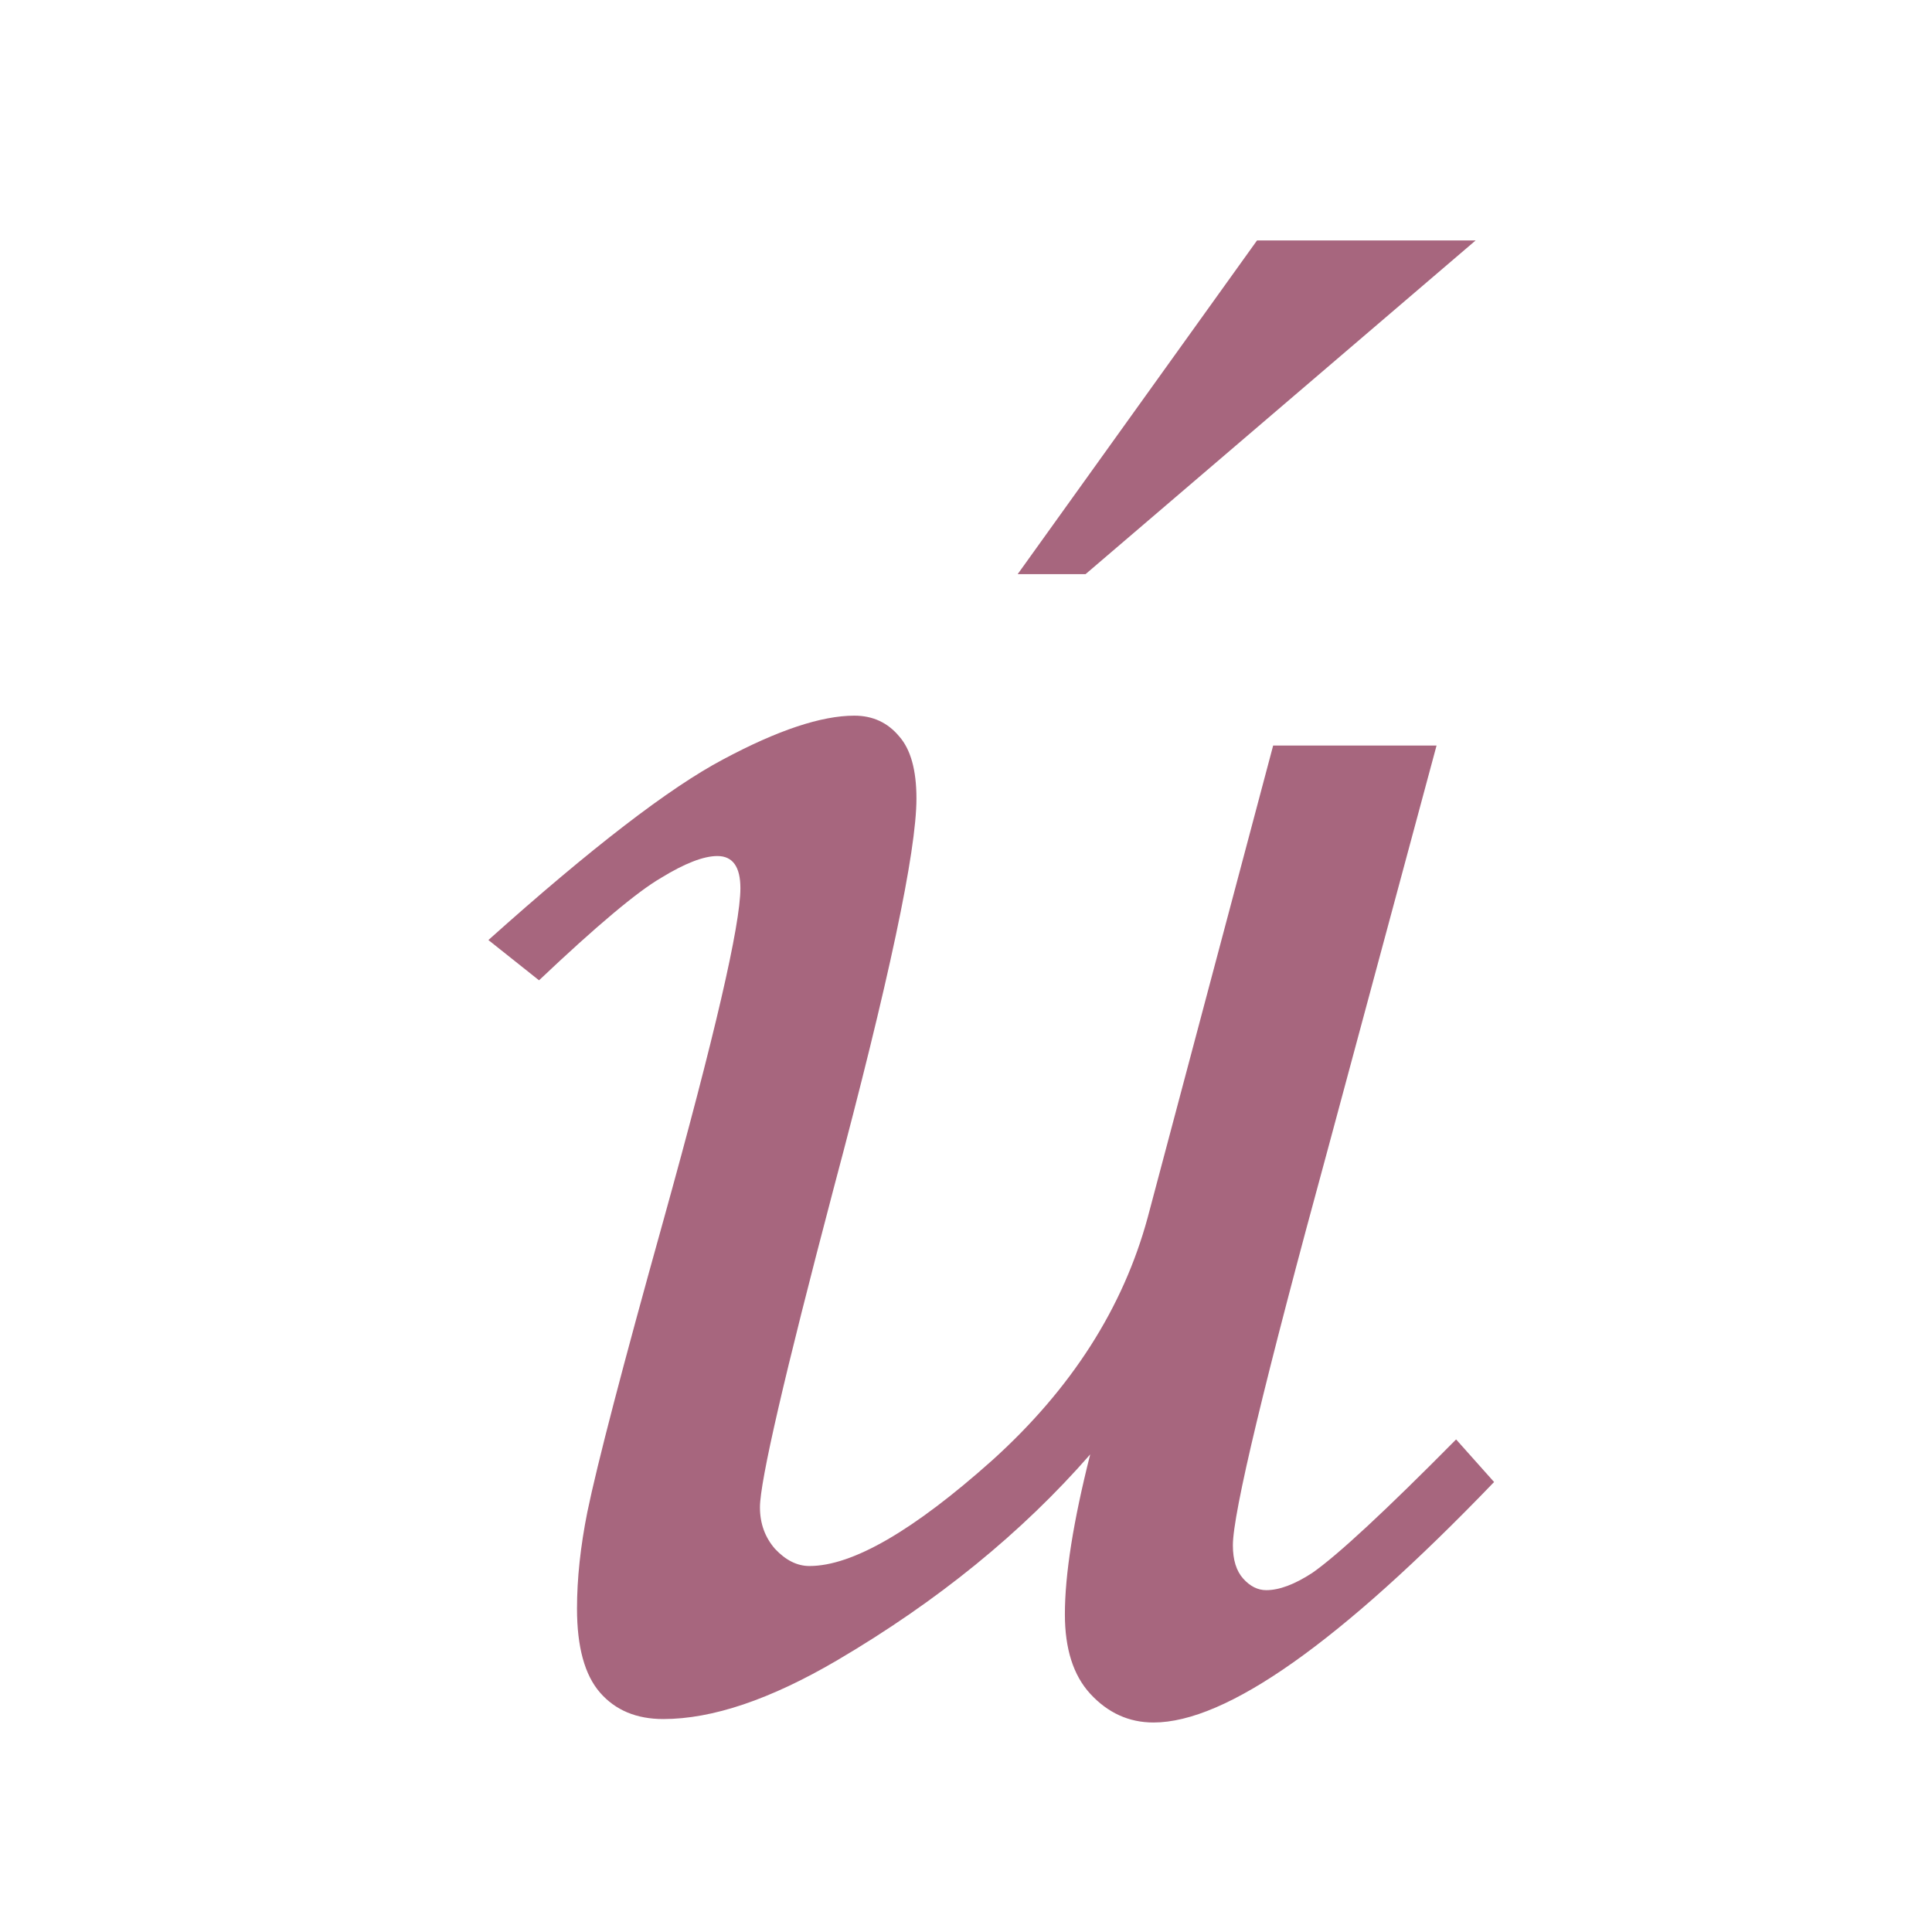 <svg xmlns="http://www.w3.org/2000/svg" width="250" height="250"><defs><filter id="a" x="0" width="1" height="1.5" color-interpolation-filters="sRGB"><feFlood flood-opacity=".8"/><feComposite in2="SourceGraphic" operator="in"/><feOffset dx="2" dy="2" result="result1"/><feComposite in="SourceGraphic" in2="result1"/></filter></defs><path d="M162.745 94.476h21.144l-13.997 51.965q-12.358 45.265-12.358 51.519 0 2.829 1.34 4.318 1.34 1.488 2.978 1.488 2.531 0 5.956-2.233 4.913-3.425 18.612-17.272l4.914 5.51q-29.929 31.119-44.074 31.119-4.765 0-8.19-3.723-3.275-3.573-3.275-10.274 0-7.742 3.276-20.696-13.252 15.187-32.758 26.652-12.954 7.594-22.483 7.594-5.211 0-8.19-3.425-2.977-3.424-2.977-10.87 0-5.806 1.34-12.507 1.935-9.38 9.827-37.67 9.976-35.885 9.976-43.032 0-4.169-2.978-4.169-2.68 0-7.296 2.83-4.616 2.68-15.783 13.251l-6.551-5.211q19.952-17.868 30.375-23.377 10.571-5.658 16.974-5.658 3.573 0 5.807 2.68 2.233 2.531 2.233 8.04 0 10.274-10.72 50.476-9.53 36.182-9.53 41.245 0 3.127 1.936 5.36 2.085 2.234 4.467 2.234 8.338 0 23.675-13.699 15.336-13.847 20.1-31.417zm-2.084-65.366h28.29l-50.476 43.18h-8.785z" fill="#a7667e" filter="url(#a)"/></svg>